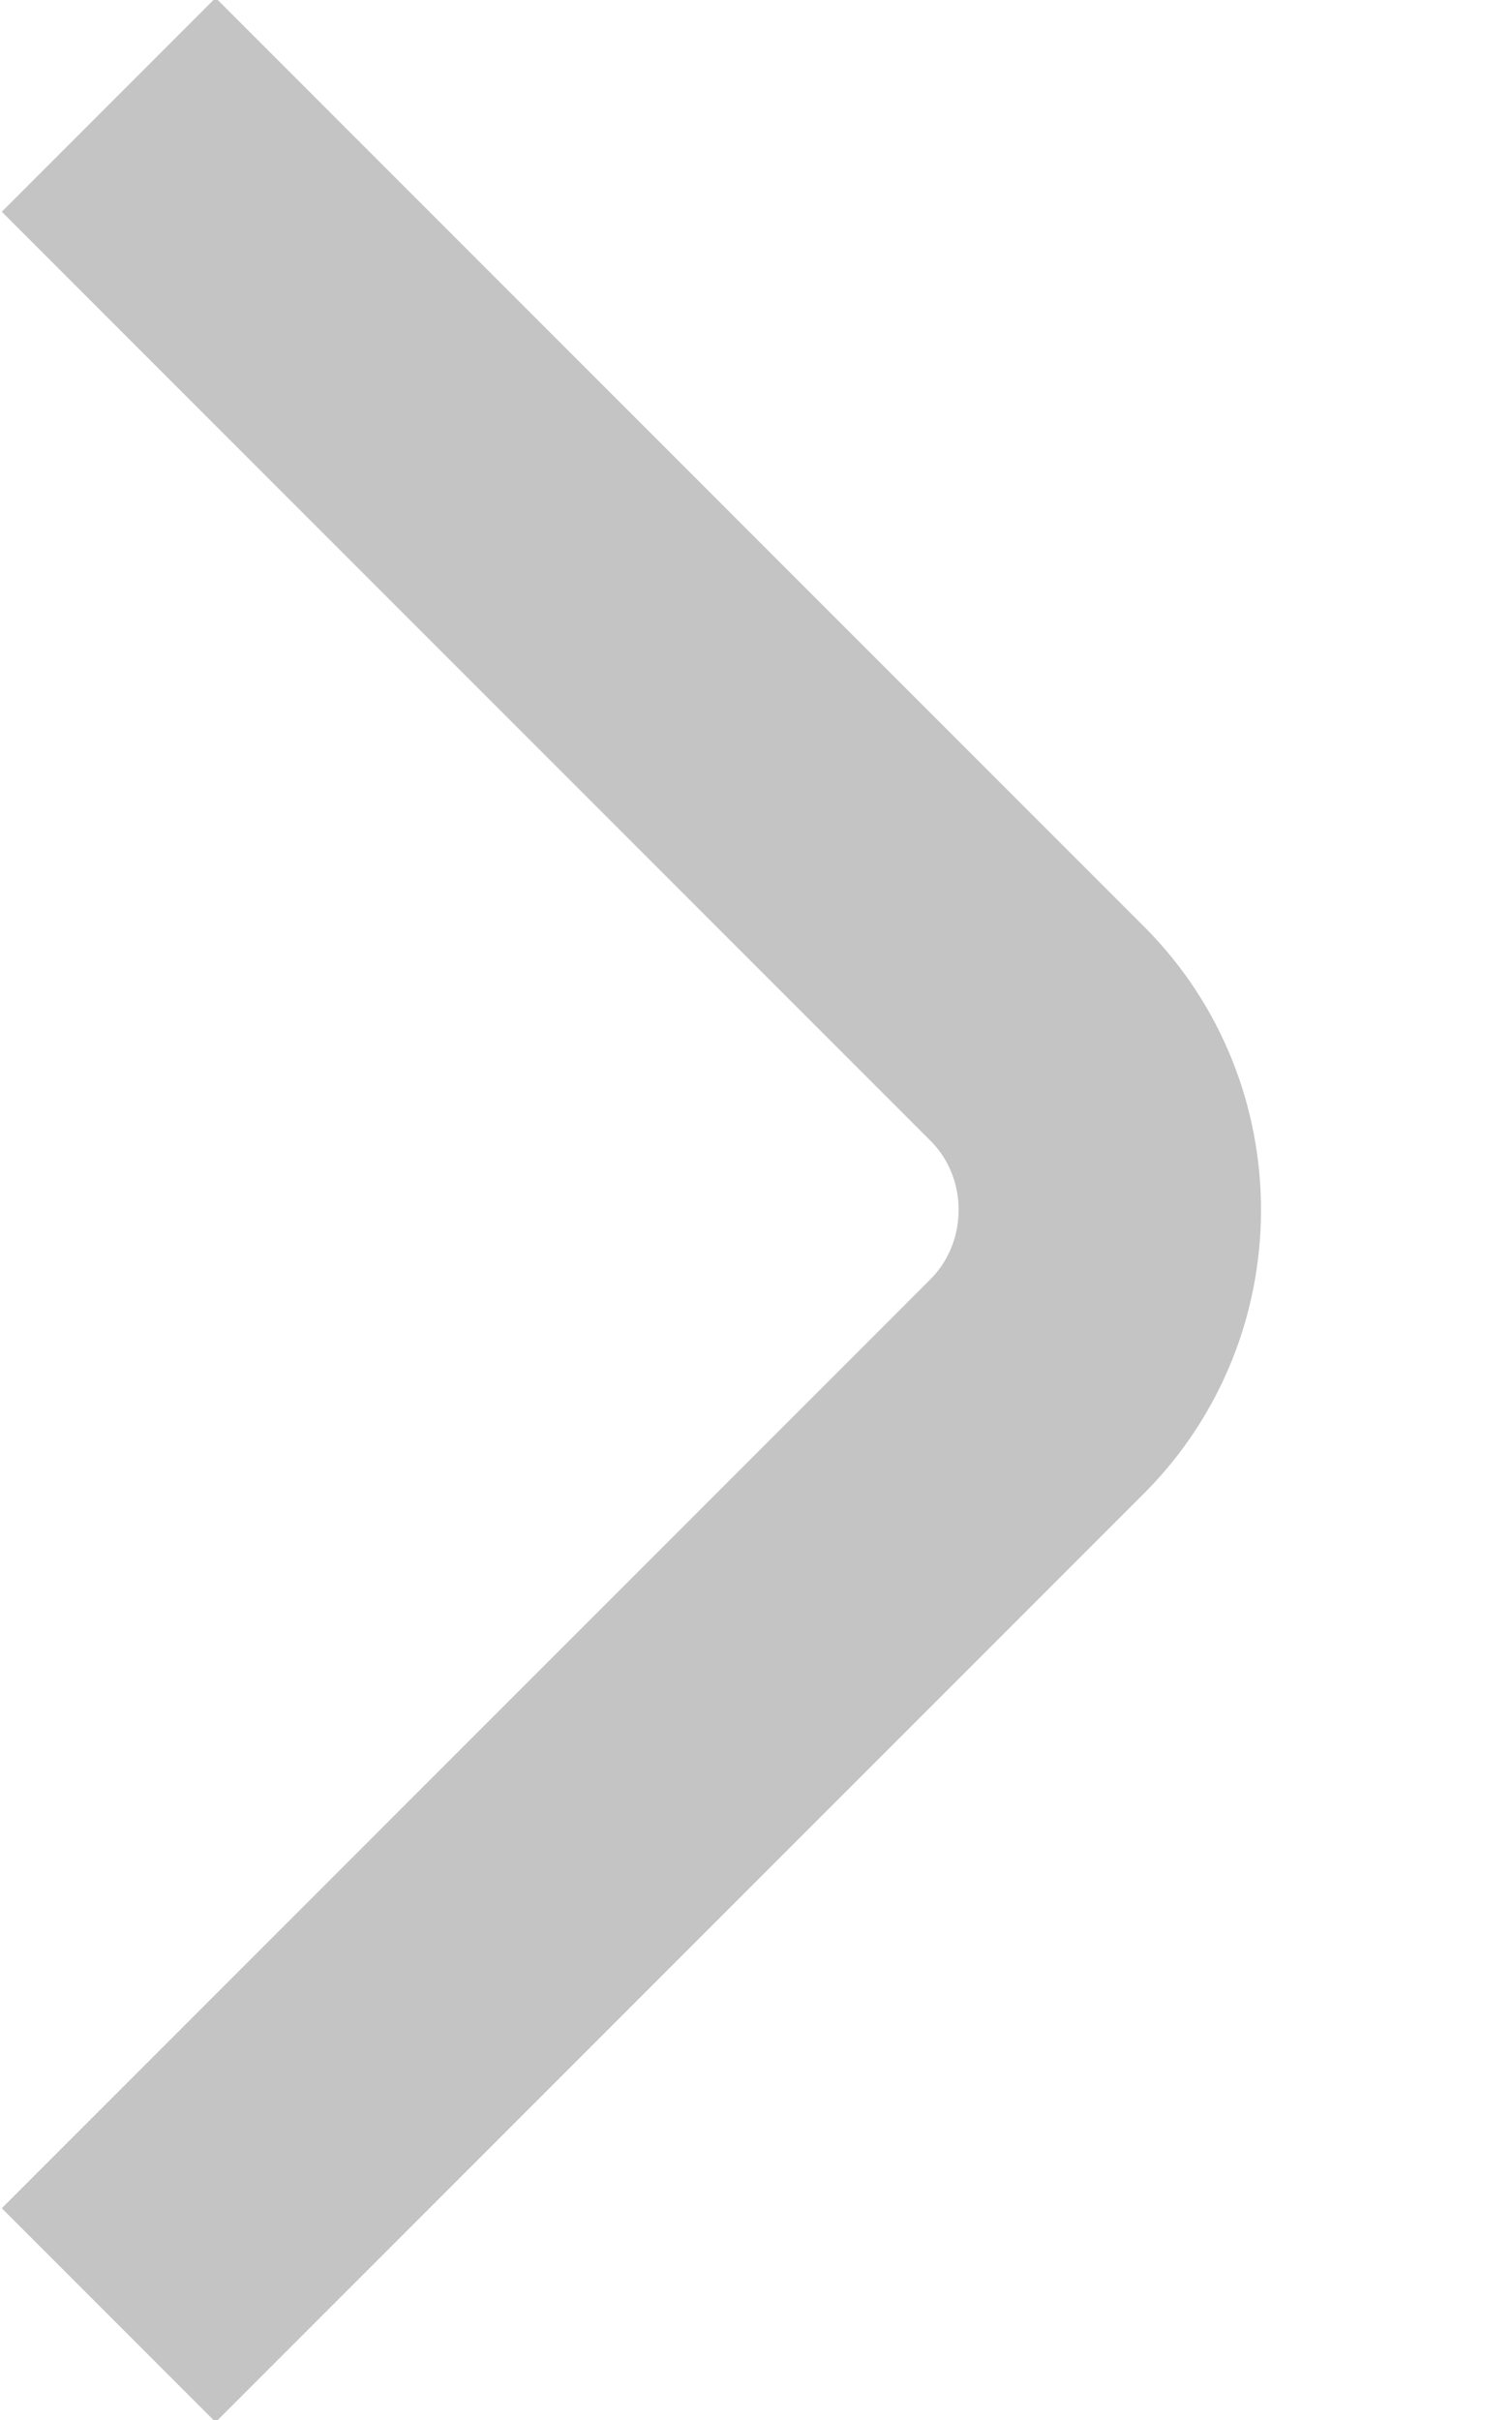 <svg width="5" height="8" viewBox="0 0 5 8" fill="none" xmlns="http://www.w3.org/2000/svg">
<path d="M0.713 7.3L3.43 4.583C3.75 4.262 3.75 3.737 3.43 3.417L0.713 0.7" stroke="#C4C4C4" stroke-miterlimit="10" stroke-linecap="square" stroke-linejoin="round"/>
</svg>
